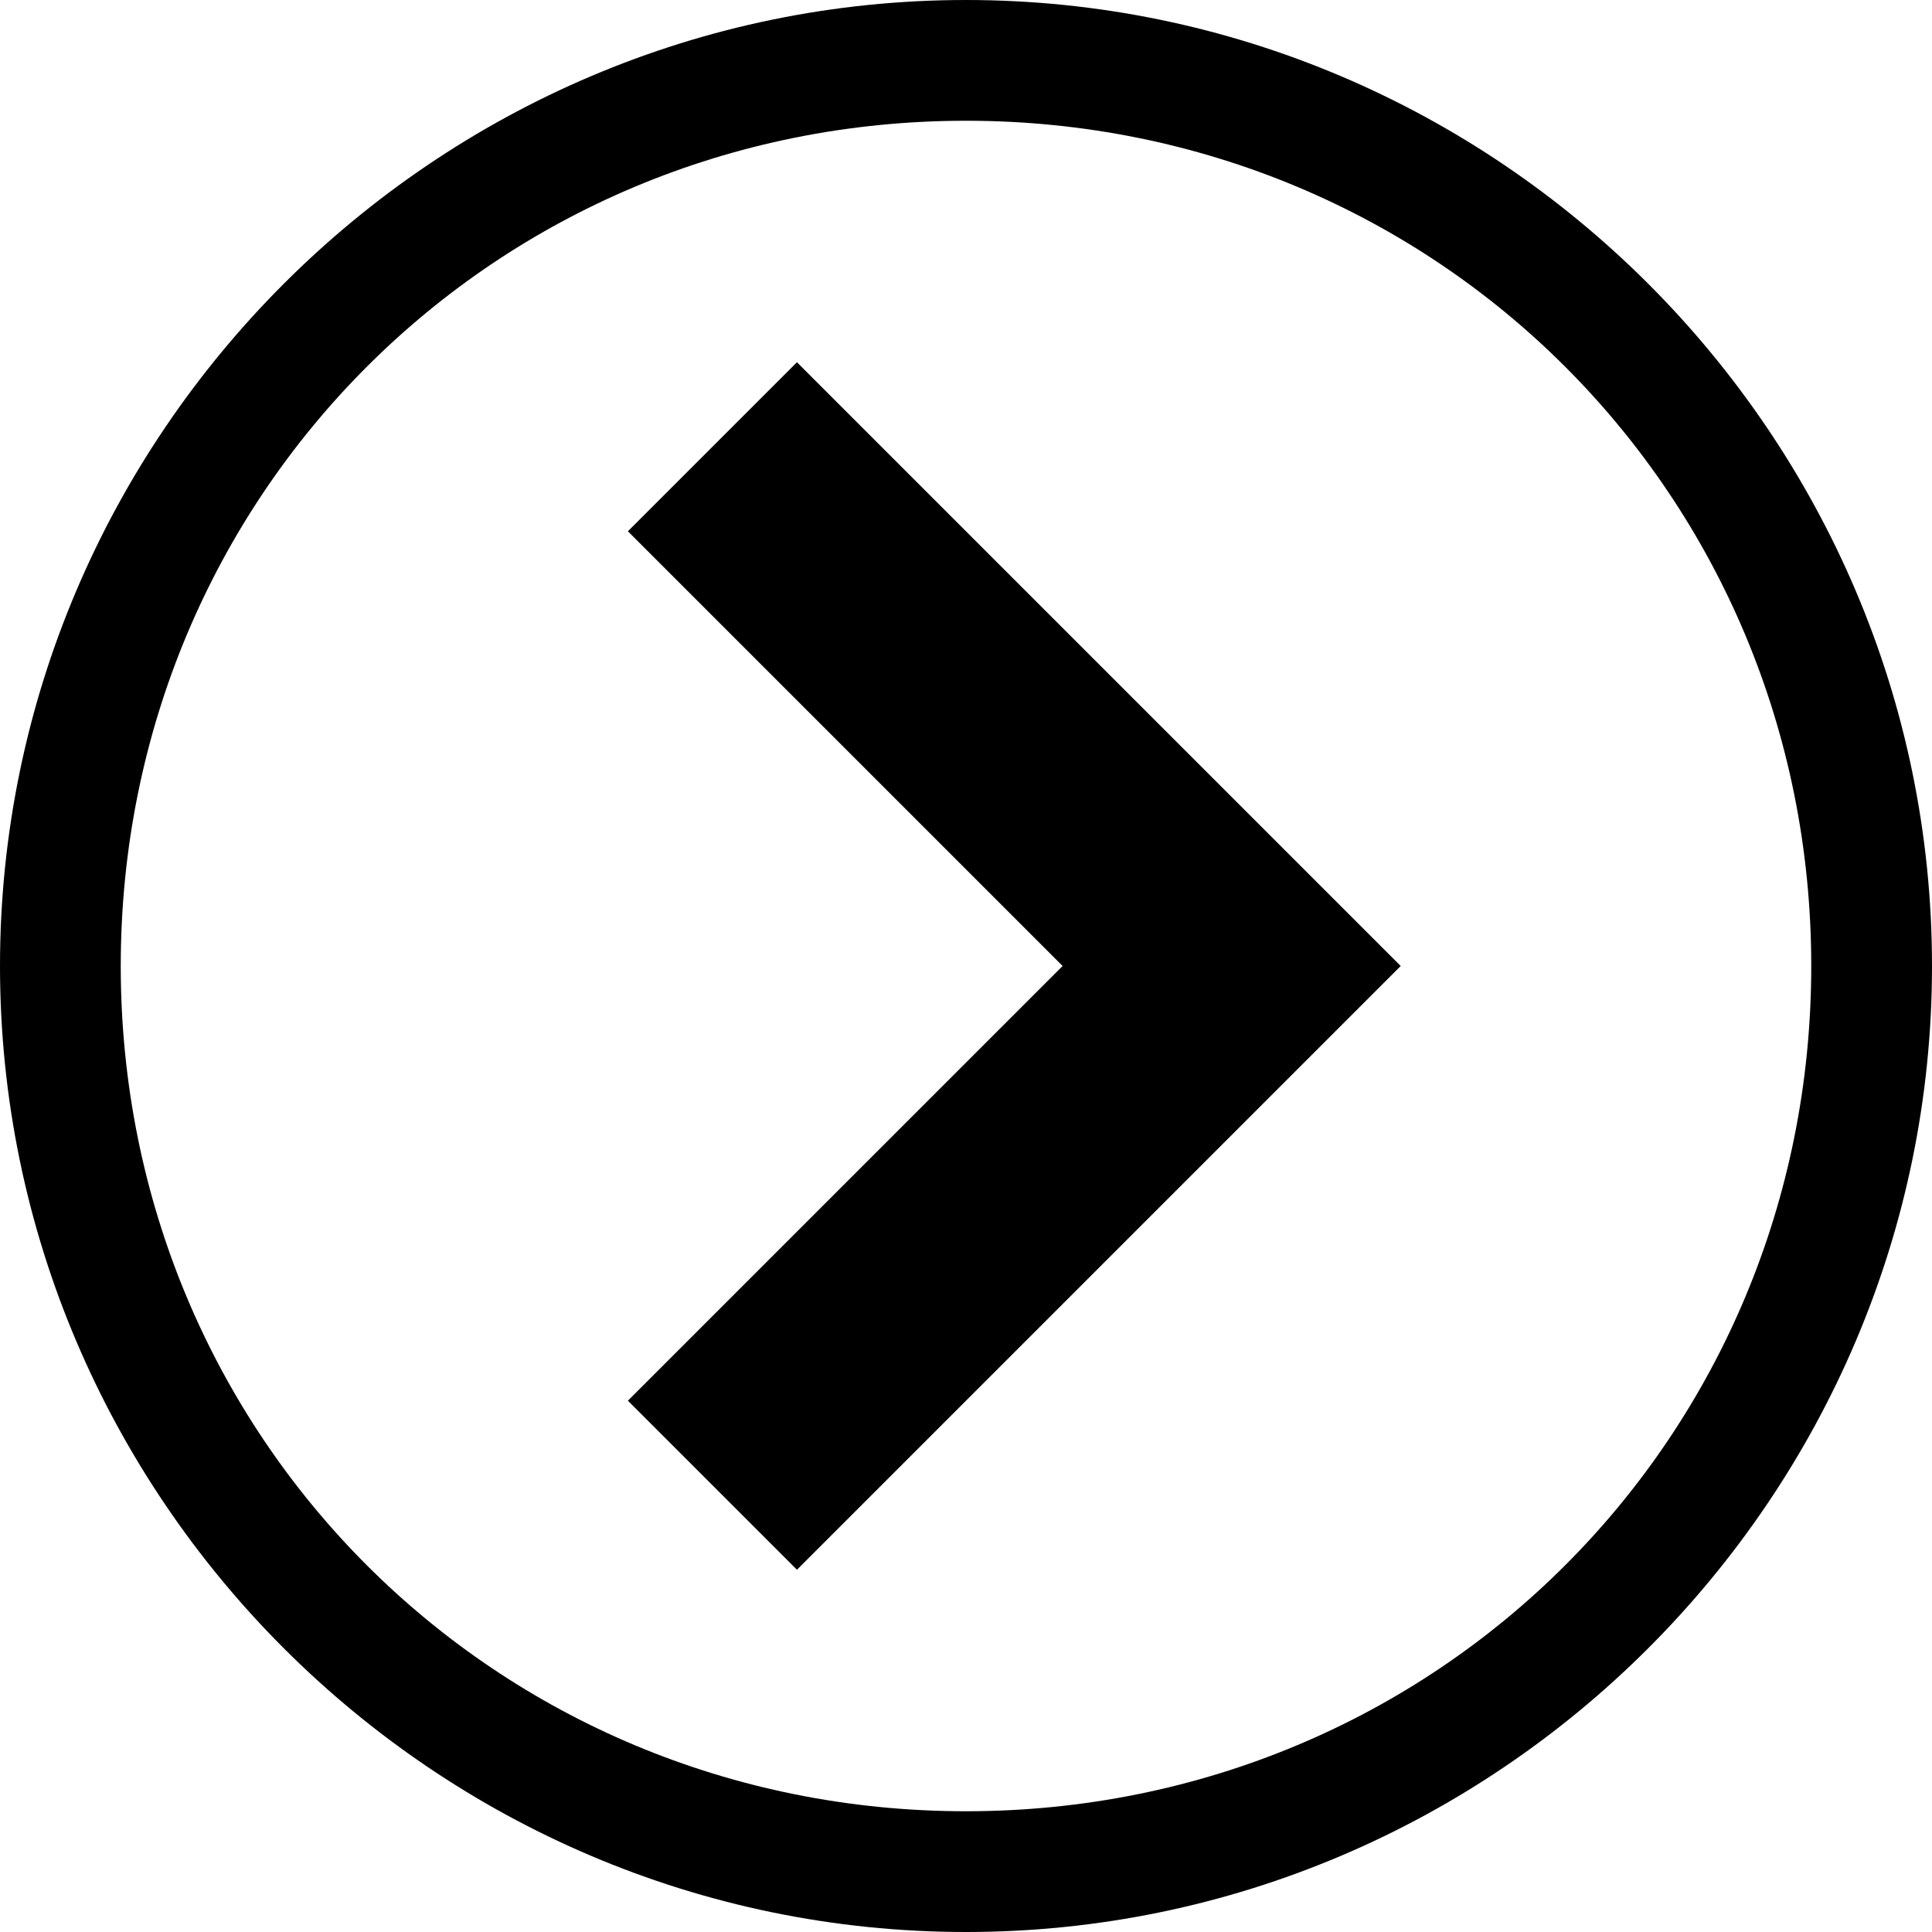 <svg xmlns="http://www.w3.org/2000/svg" width="3em" height="3em" viewBox="0 0 16 16"><path fill="currentColor" d="m6.6 13l5-5l-5-5l-1.4 1.4L8.8 8l-3.6 3.6z"/><path fill="currentColor" d="M8 1c3.9 0 7 3.1 7 7s-3.1 7-7 7s-7-3.1-7-7s3.1-7 7-7m0-1C3.6 0 0 3.6 0 8s3.6 8 8 8s8-3.6 8-8s-3.6-8-8-8"/></svg>